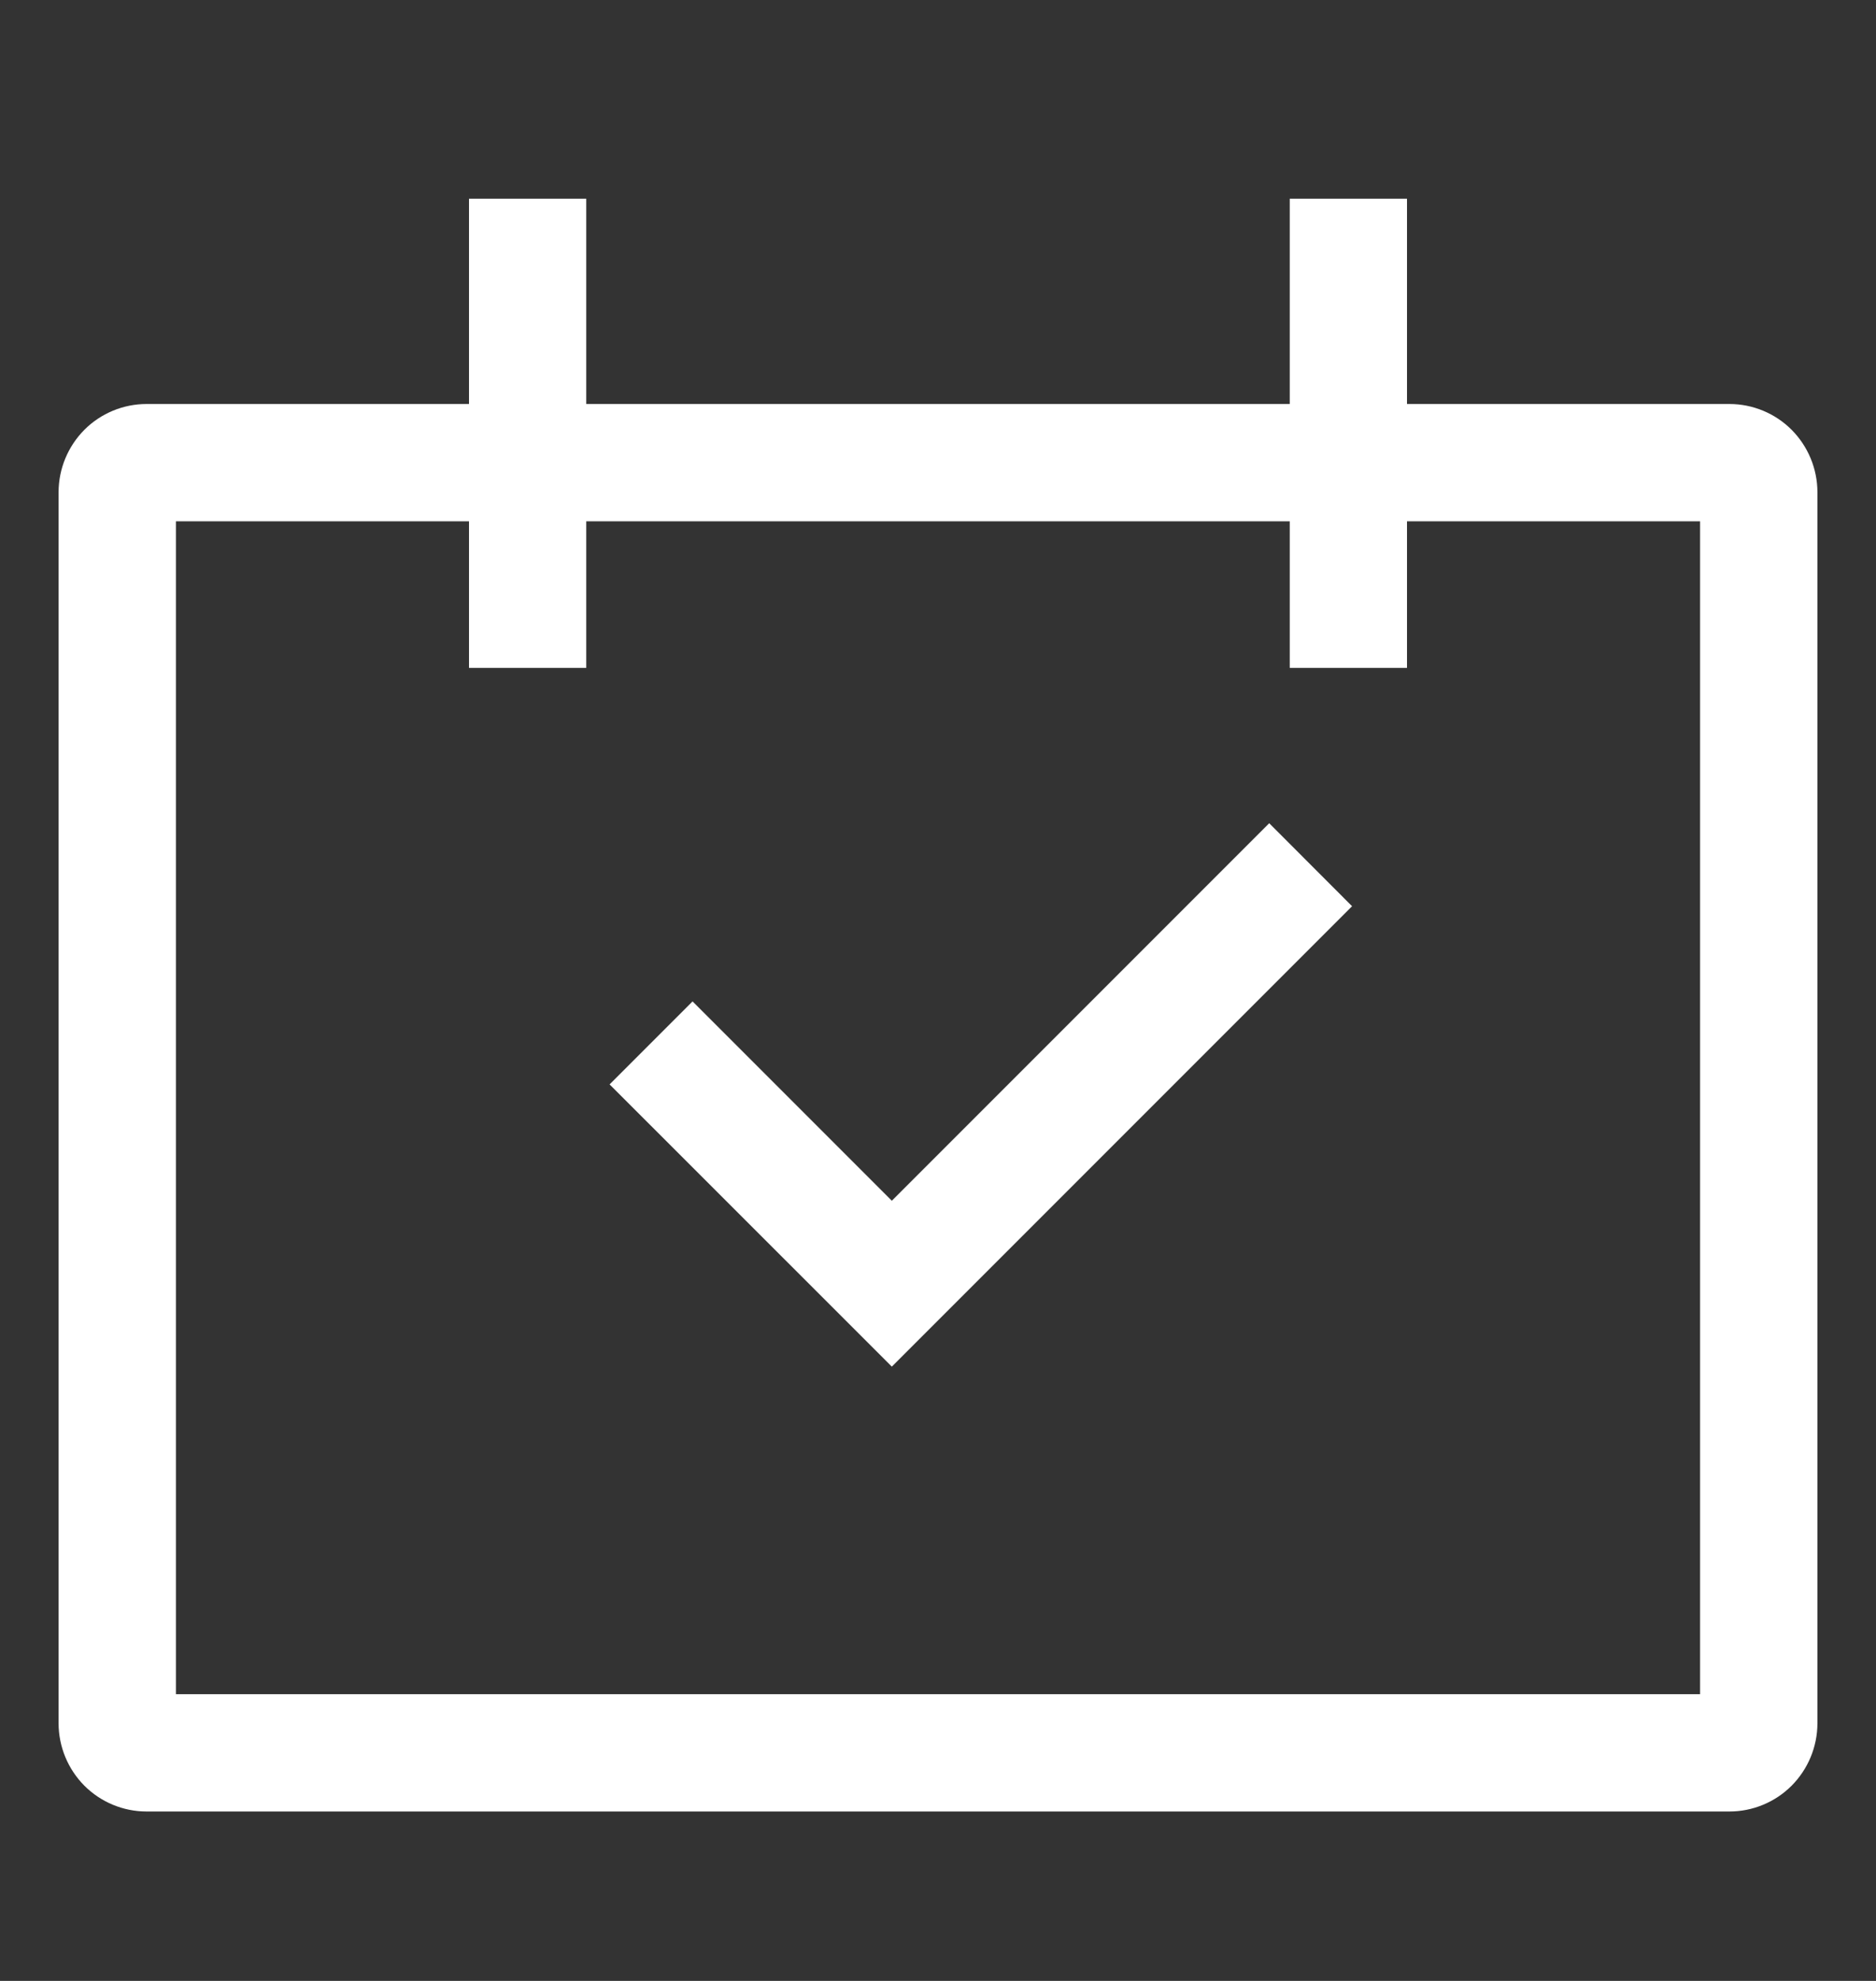 <svg width="18" height="19" viewBox="0 0 18 19" fill="none" xmlns="http://www.w3.org/2000/svg">
<rect x="0" y="0" width="18" height="19" fill="#333333" stroke="none"/>
<g id="cil:calendar-check">
<path id="Vector" d="M16.594 3.875H13.5V1.906H12.375V3.875H5.625V1.906H4.5V3.875H1.406C1.183 3.875 0.968 3.964 0.81 4.122C0.652 4.281 0.563 4.495 0.562 4.719V16.531C0.563 16.755 0.652 16.969 0.81 17.128C0.968 17.286 1.183 17.375 1.406 17.375H16.594C16.817 17.375 17.032 17.286 17.19 17.128C17.348 16.969 17.437 16.755 17.438 16.531V4.719C17.437 4.495 17.348 4.281 17.19 4.122C17.032 3.964 16.817 3.875 16.594 3.875ZM16.312 16.25H1.688V5H4.5V6.406H5.625V5H12.375V6.406H13.5V5H16.312V16.25Z" fill="white"/>
<path id="Vector_2" d="M8.557 11.517L6.645 9.605L5.849 10.401L8.557 13.108L12.973 8.692L12.178 7.896L8.557 11.517Z" fill="white"/>
</g>
</svg>
